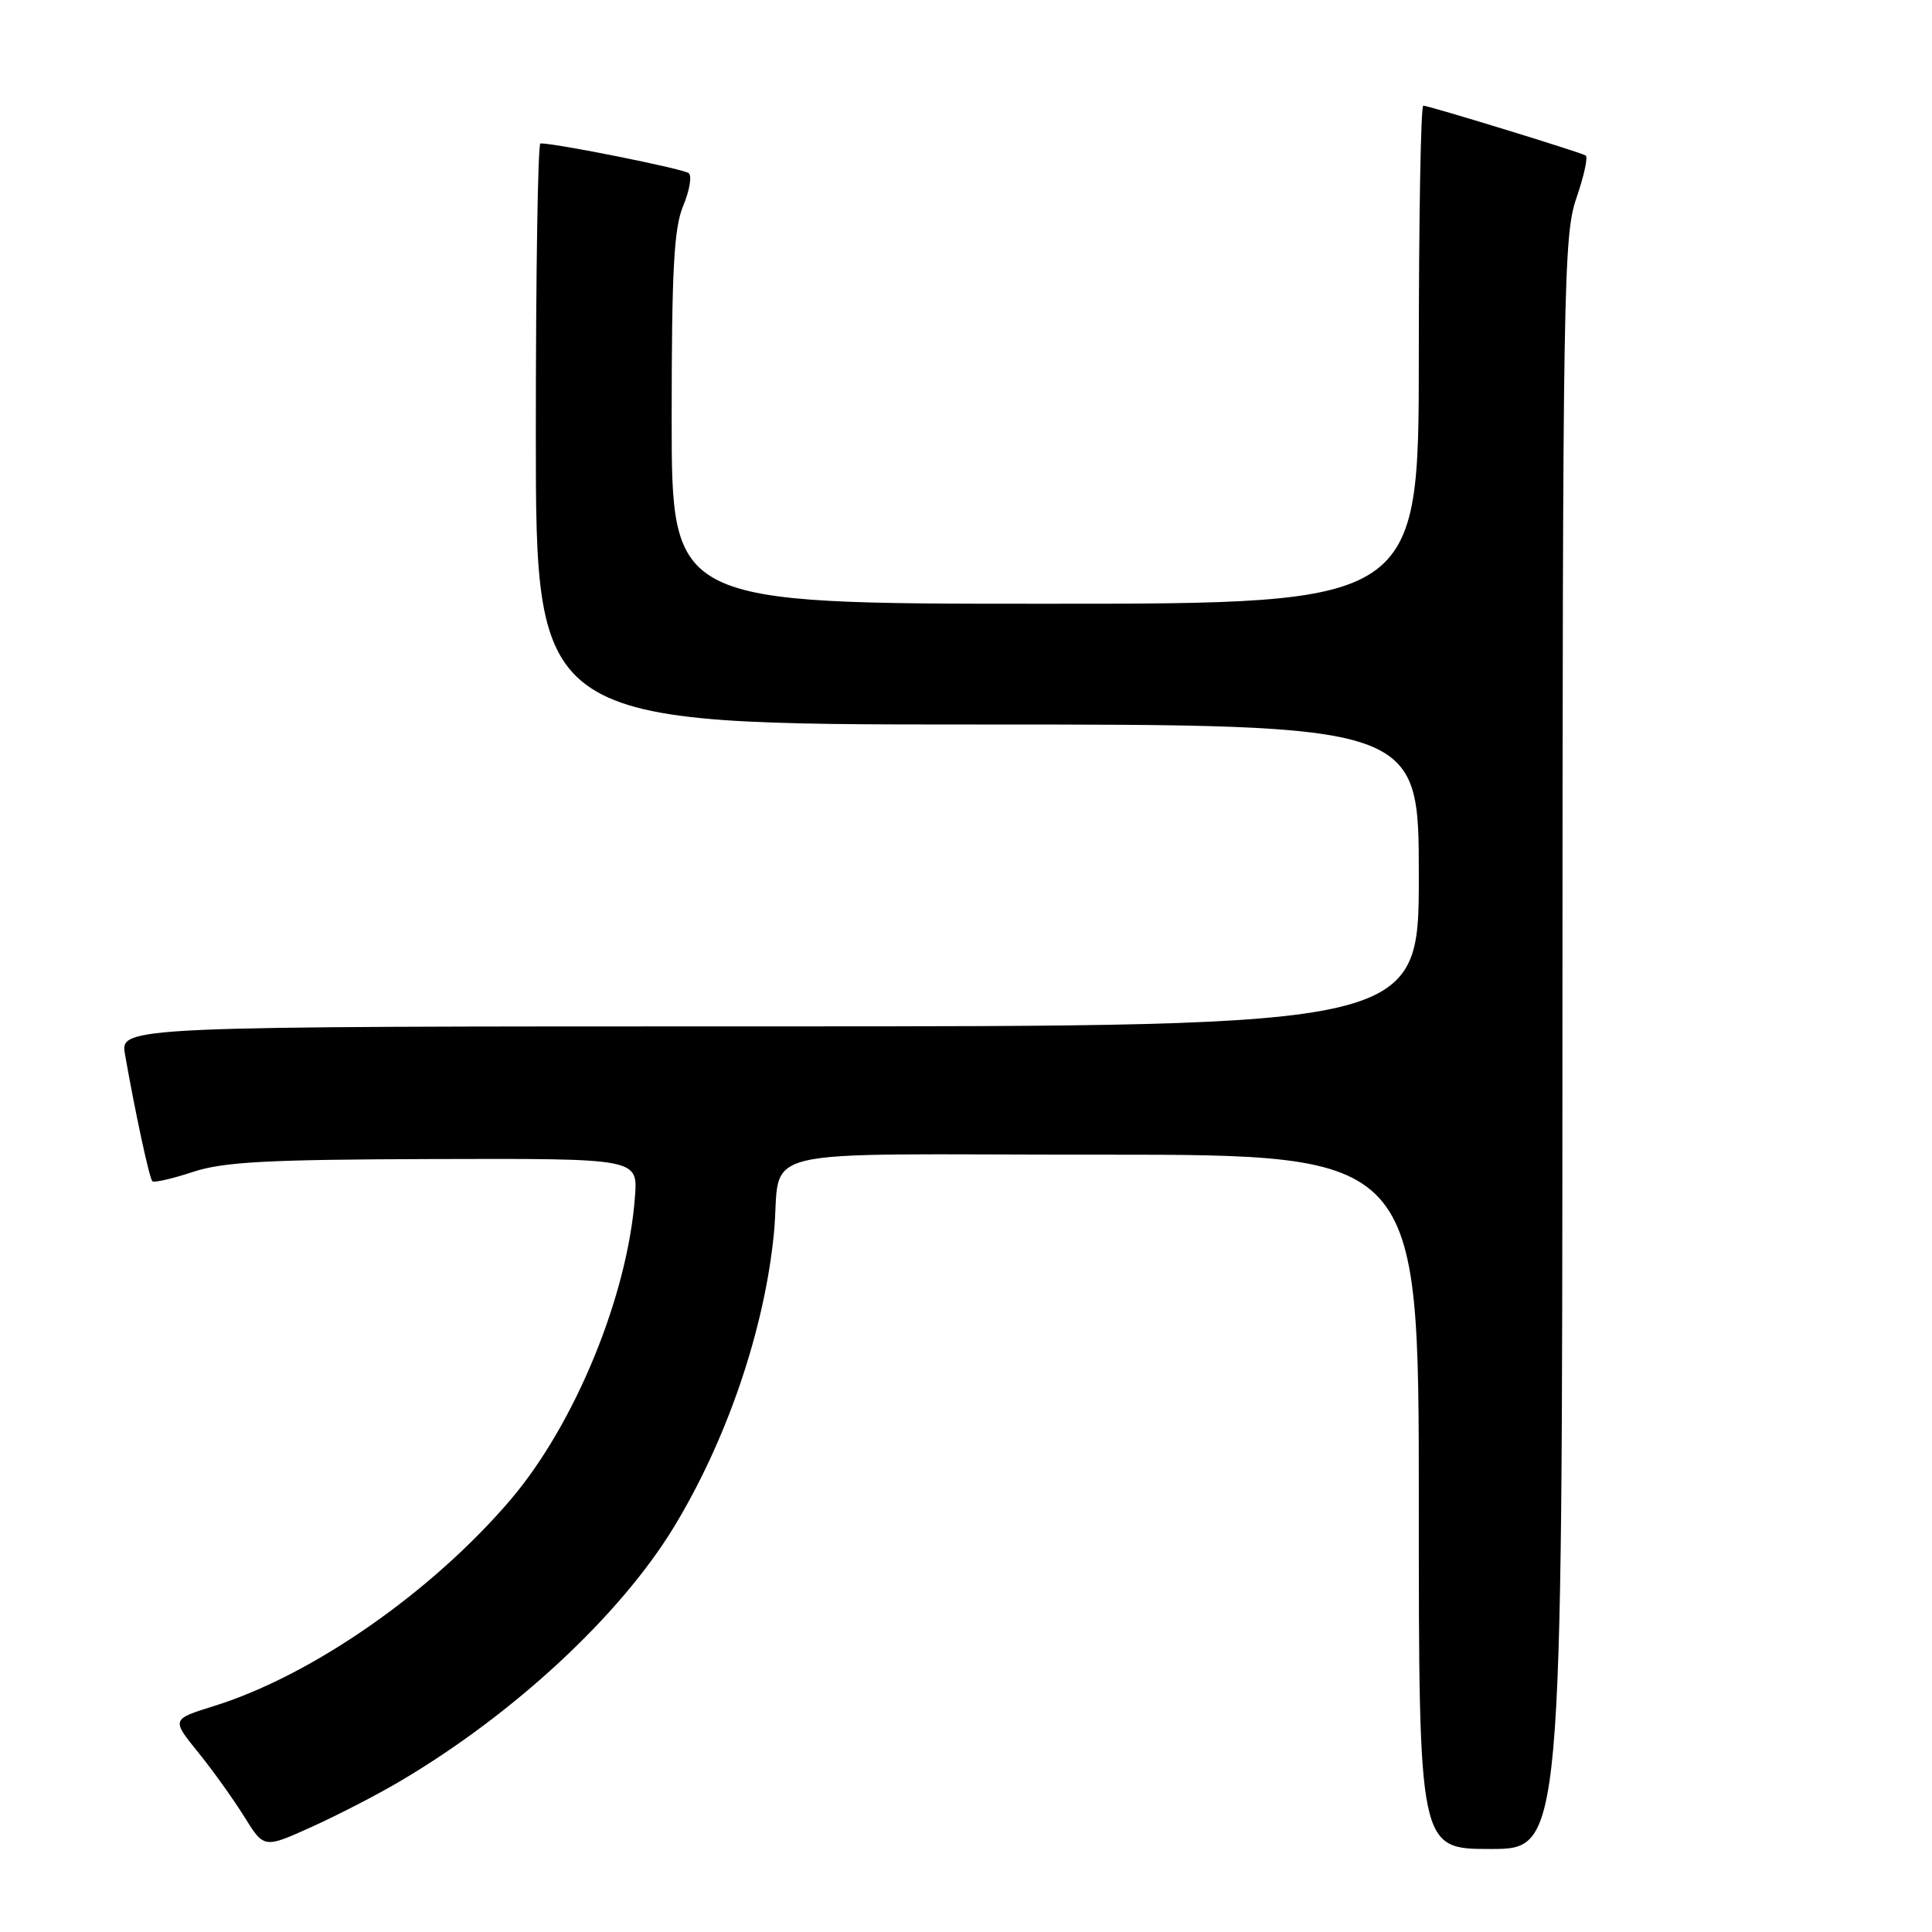 <?xml version="1.0" encoding="UTF-8" standalone="no"?>
<!DOCTYPE svg PUBLIC "-//W3C//DTD SVG 1.1//EN" "http://www.w3.org/Graphics/SVG/1.1/DTD/svg11.dtd" >
<svg xmlns="http://www.w3.org/2000/svg" xmlns:xlink="http://www.w3.org/1999/xlink" version="1.1" viewBox="0 0 256 256">
 <g >
 <path fill="currentColor"
d=" M 53.00 236.03 C 68.09 227.13 82.19 214.04 89.31 202.32 C 96.33 190.76 101.28 176.22 102.54 163.50 C 103.70 151.64 98.07 153.00 146.02 153.00 C 188.00 153.00 188.00 153.00 188.00 199.00 C 188.00 245.00 188.00 245.00 197.50 245.00 C 207.00 245.00 207.00 245.00 207.03 138.25 C 207.06 37.58 207.17 31.20 208.89 26.22 C 209.89 23.32 210.44 20.79 210.11 20.60 C 209.25 20.12 189.31 14.00 188.59 14.00 C 188.27 14.00 188.00 28.85 188.00 47.00 C 188.00 80.00 188.00 80.00 138.50 80.00 C 89.00 80.00 89.00 80.00 89.00 55.47 C 89.00 35.76 89.30 30.22 90.52 27.29 C 91.36 25.29 91.70 23.33 91.27 22.95 C 90.64 22.39 73.78 19.00 71.61 19.00 C 71.27 19.00 71.00 36.32 71.00 57.50 C 71.00 96.00 71.00 96.00 129.50 96.00 C 188.00 96.00 188.00 96.00 188.00 116.00 C 188.00 136.00 188.00 136.00 101.95 136.00 C 15.91 136.00 15.91 136.00 16.57 139.75 C 17.92 147.44 19.79 156.13 20.19 156.52 C 20.41 156.74 22.82 156.19 25.55 155.29 C 29.61 153.95 35.35 153.64 57.50 153.58 C 84.50 153.50 84.50 153.50 84.14 158.50 C 83.20 171.63 76.19 188.72 67.61 198.77 C 57.19 210.97 41.42 221.95 28.50 226.01 C 22.66 227.84 22.68 227.77 26.36 232.32 C 28.22 234.62 30.92 238.40 32.36 240.71 C 34.98 244.93 34.98 244.93 41.24 242.10 C 44.68 240.55 49.98 237.82 53.00 236.03 Z "/>
</g>
</svg>
